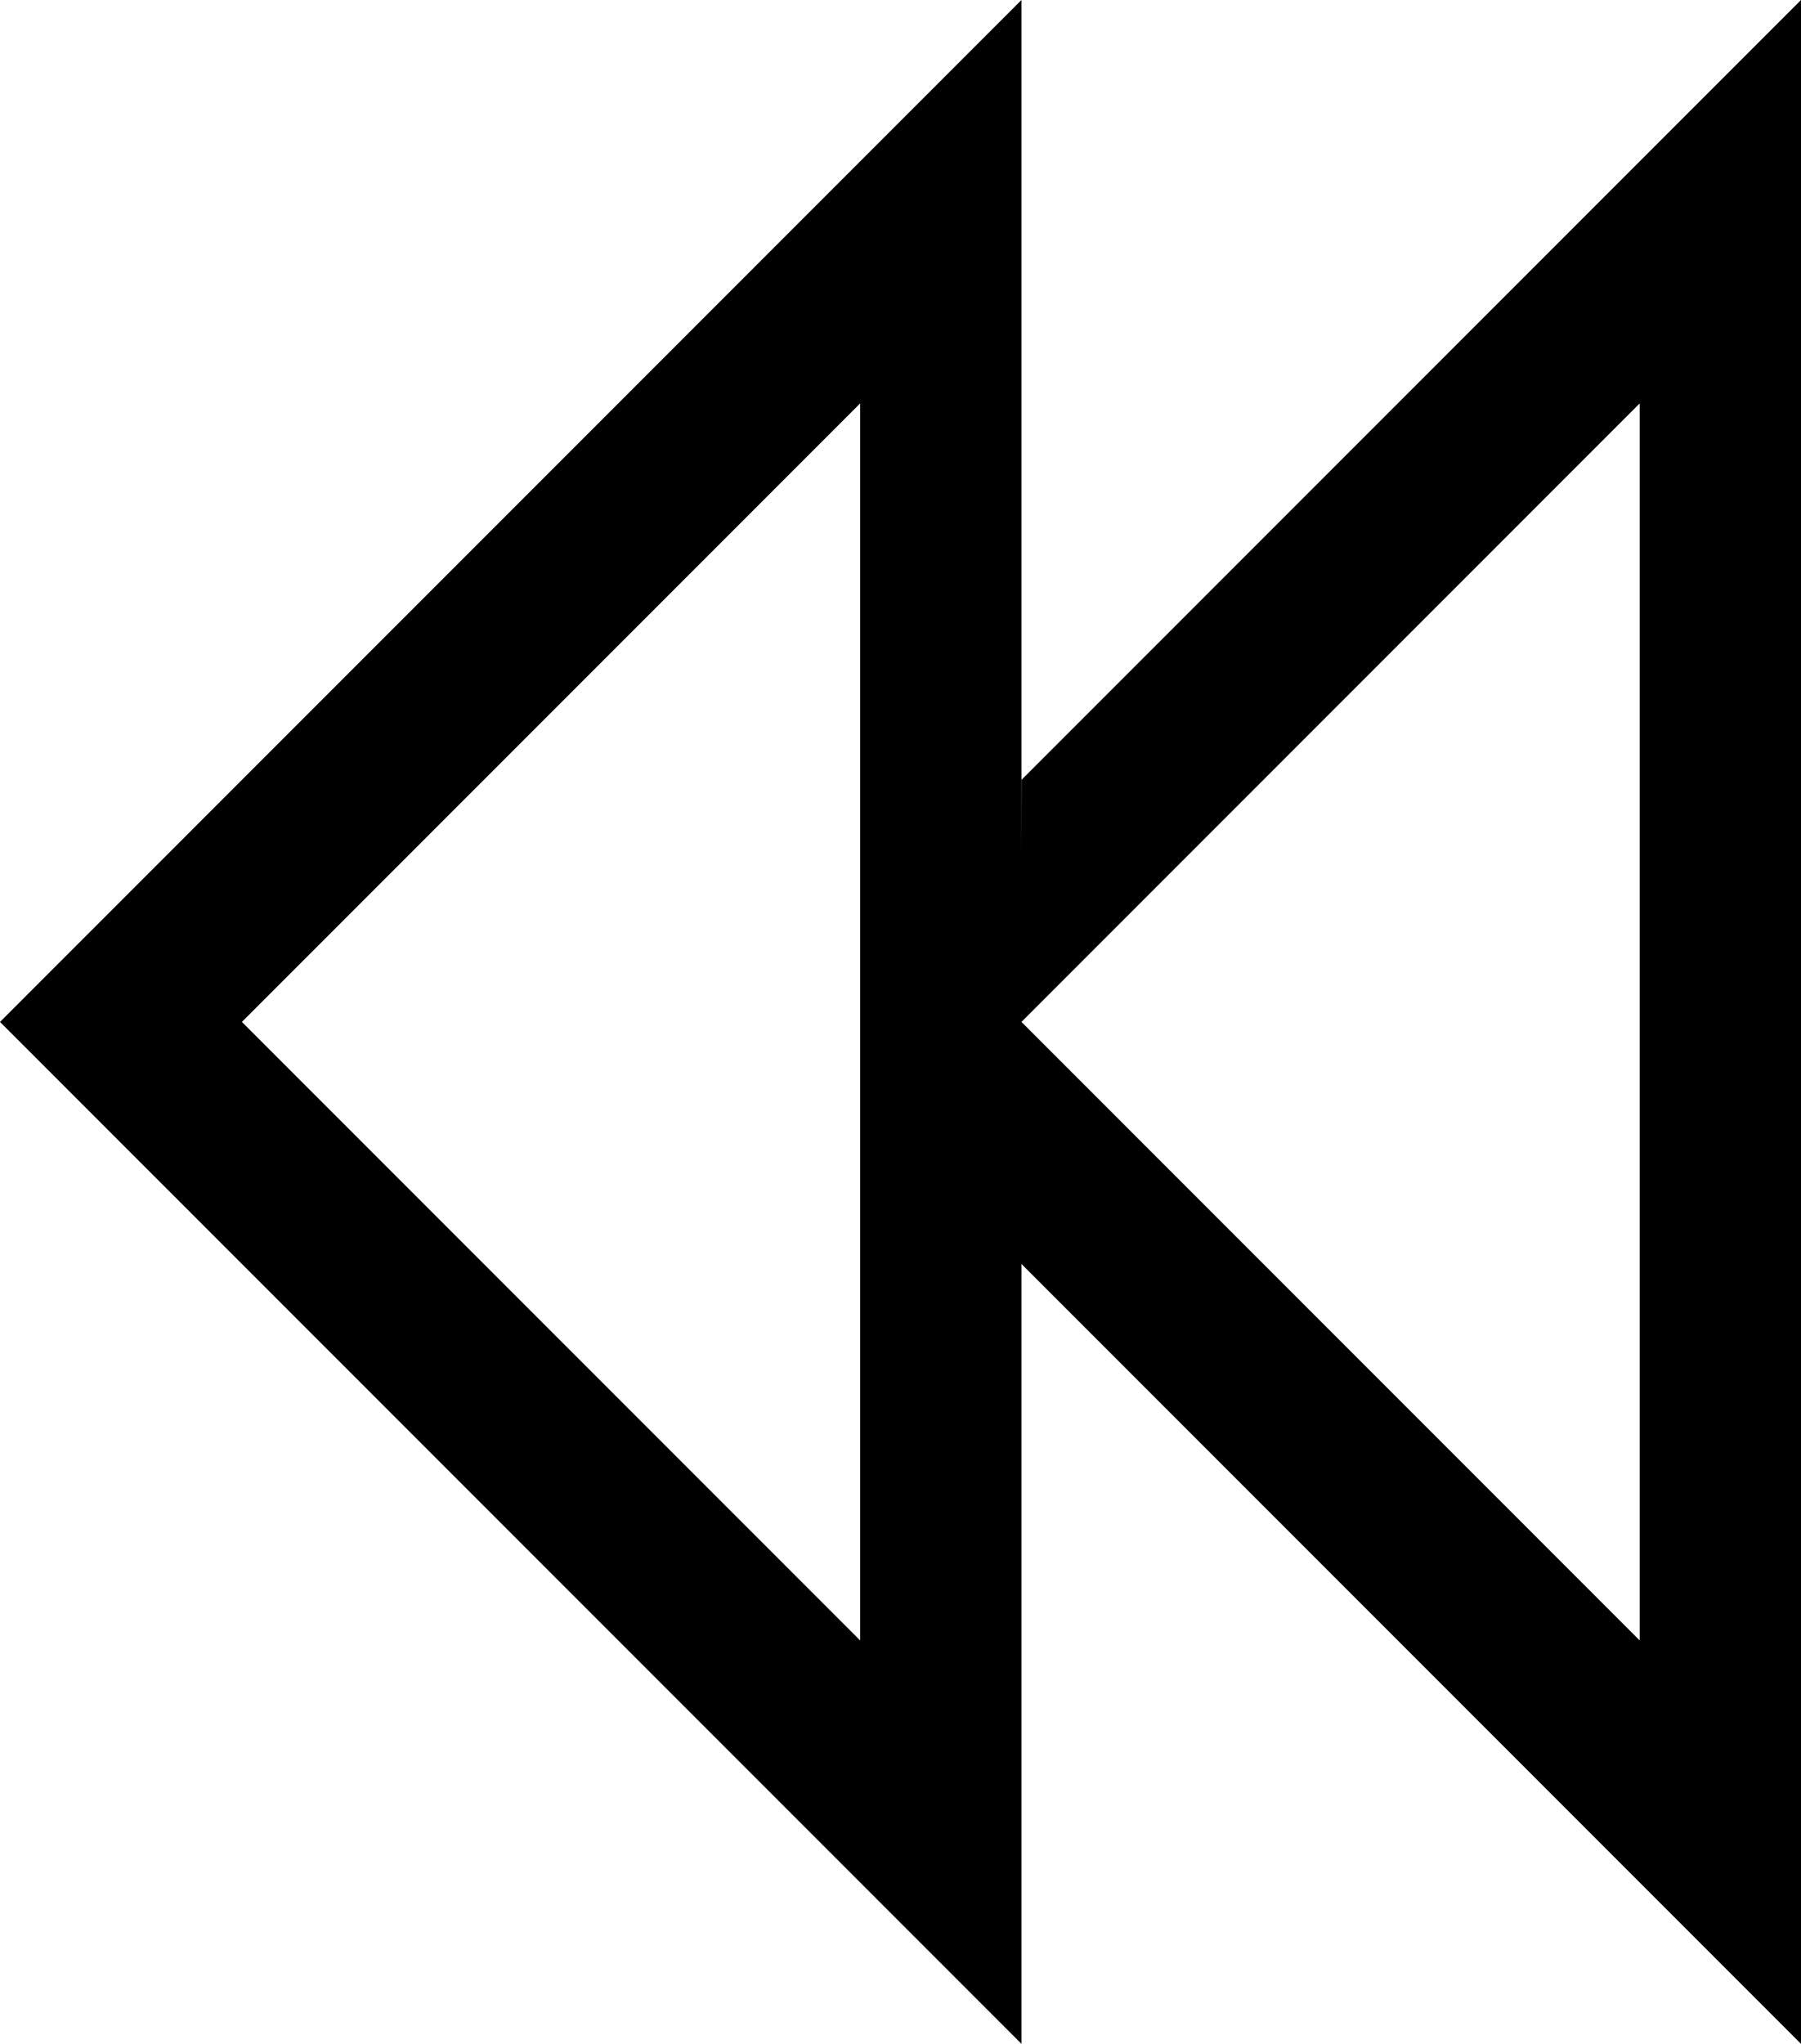 <?xml version="1.0" encoding="UTF-8"?>
<svg width="67px" height="76px" viewBox="0 0 67 76" version="1.1" xmlns="http://www.w3.org/2000/svg" xmlns:xlink="http://www.w3.org/1999/xlink">
    <!-- Generator: Sketch 48.1 (47250) - http://www.bohemiancoding.com/sketch -->
    <title>backward</title>
    <desc>Created with Sketch.</desc>
    <defs></defs>
    <g id="backward---f04a" stroke="none" stroke-width="1" fill="none" fill-rule="evenodd" transform="translate(-5, 0)">
        <path d="M43,47 L43,76 L5,38 L43,0 L43,31.858 L43.006,28.994 L72,0 L72,76 L43,47 Z M43,38 L48.94,43.94 L66,61 L66,15 L49.017,31.983 L43,38 Z M14,38 L37,61 L37,15 L14,38 Z" id="backward" fill="#000000"></path>
    </g>
</svg>